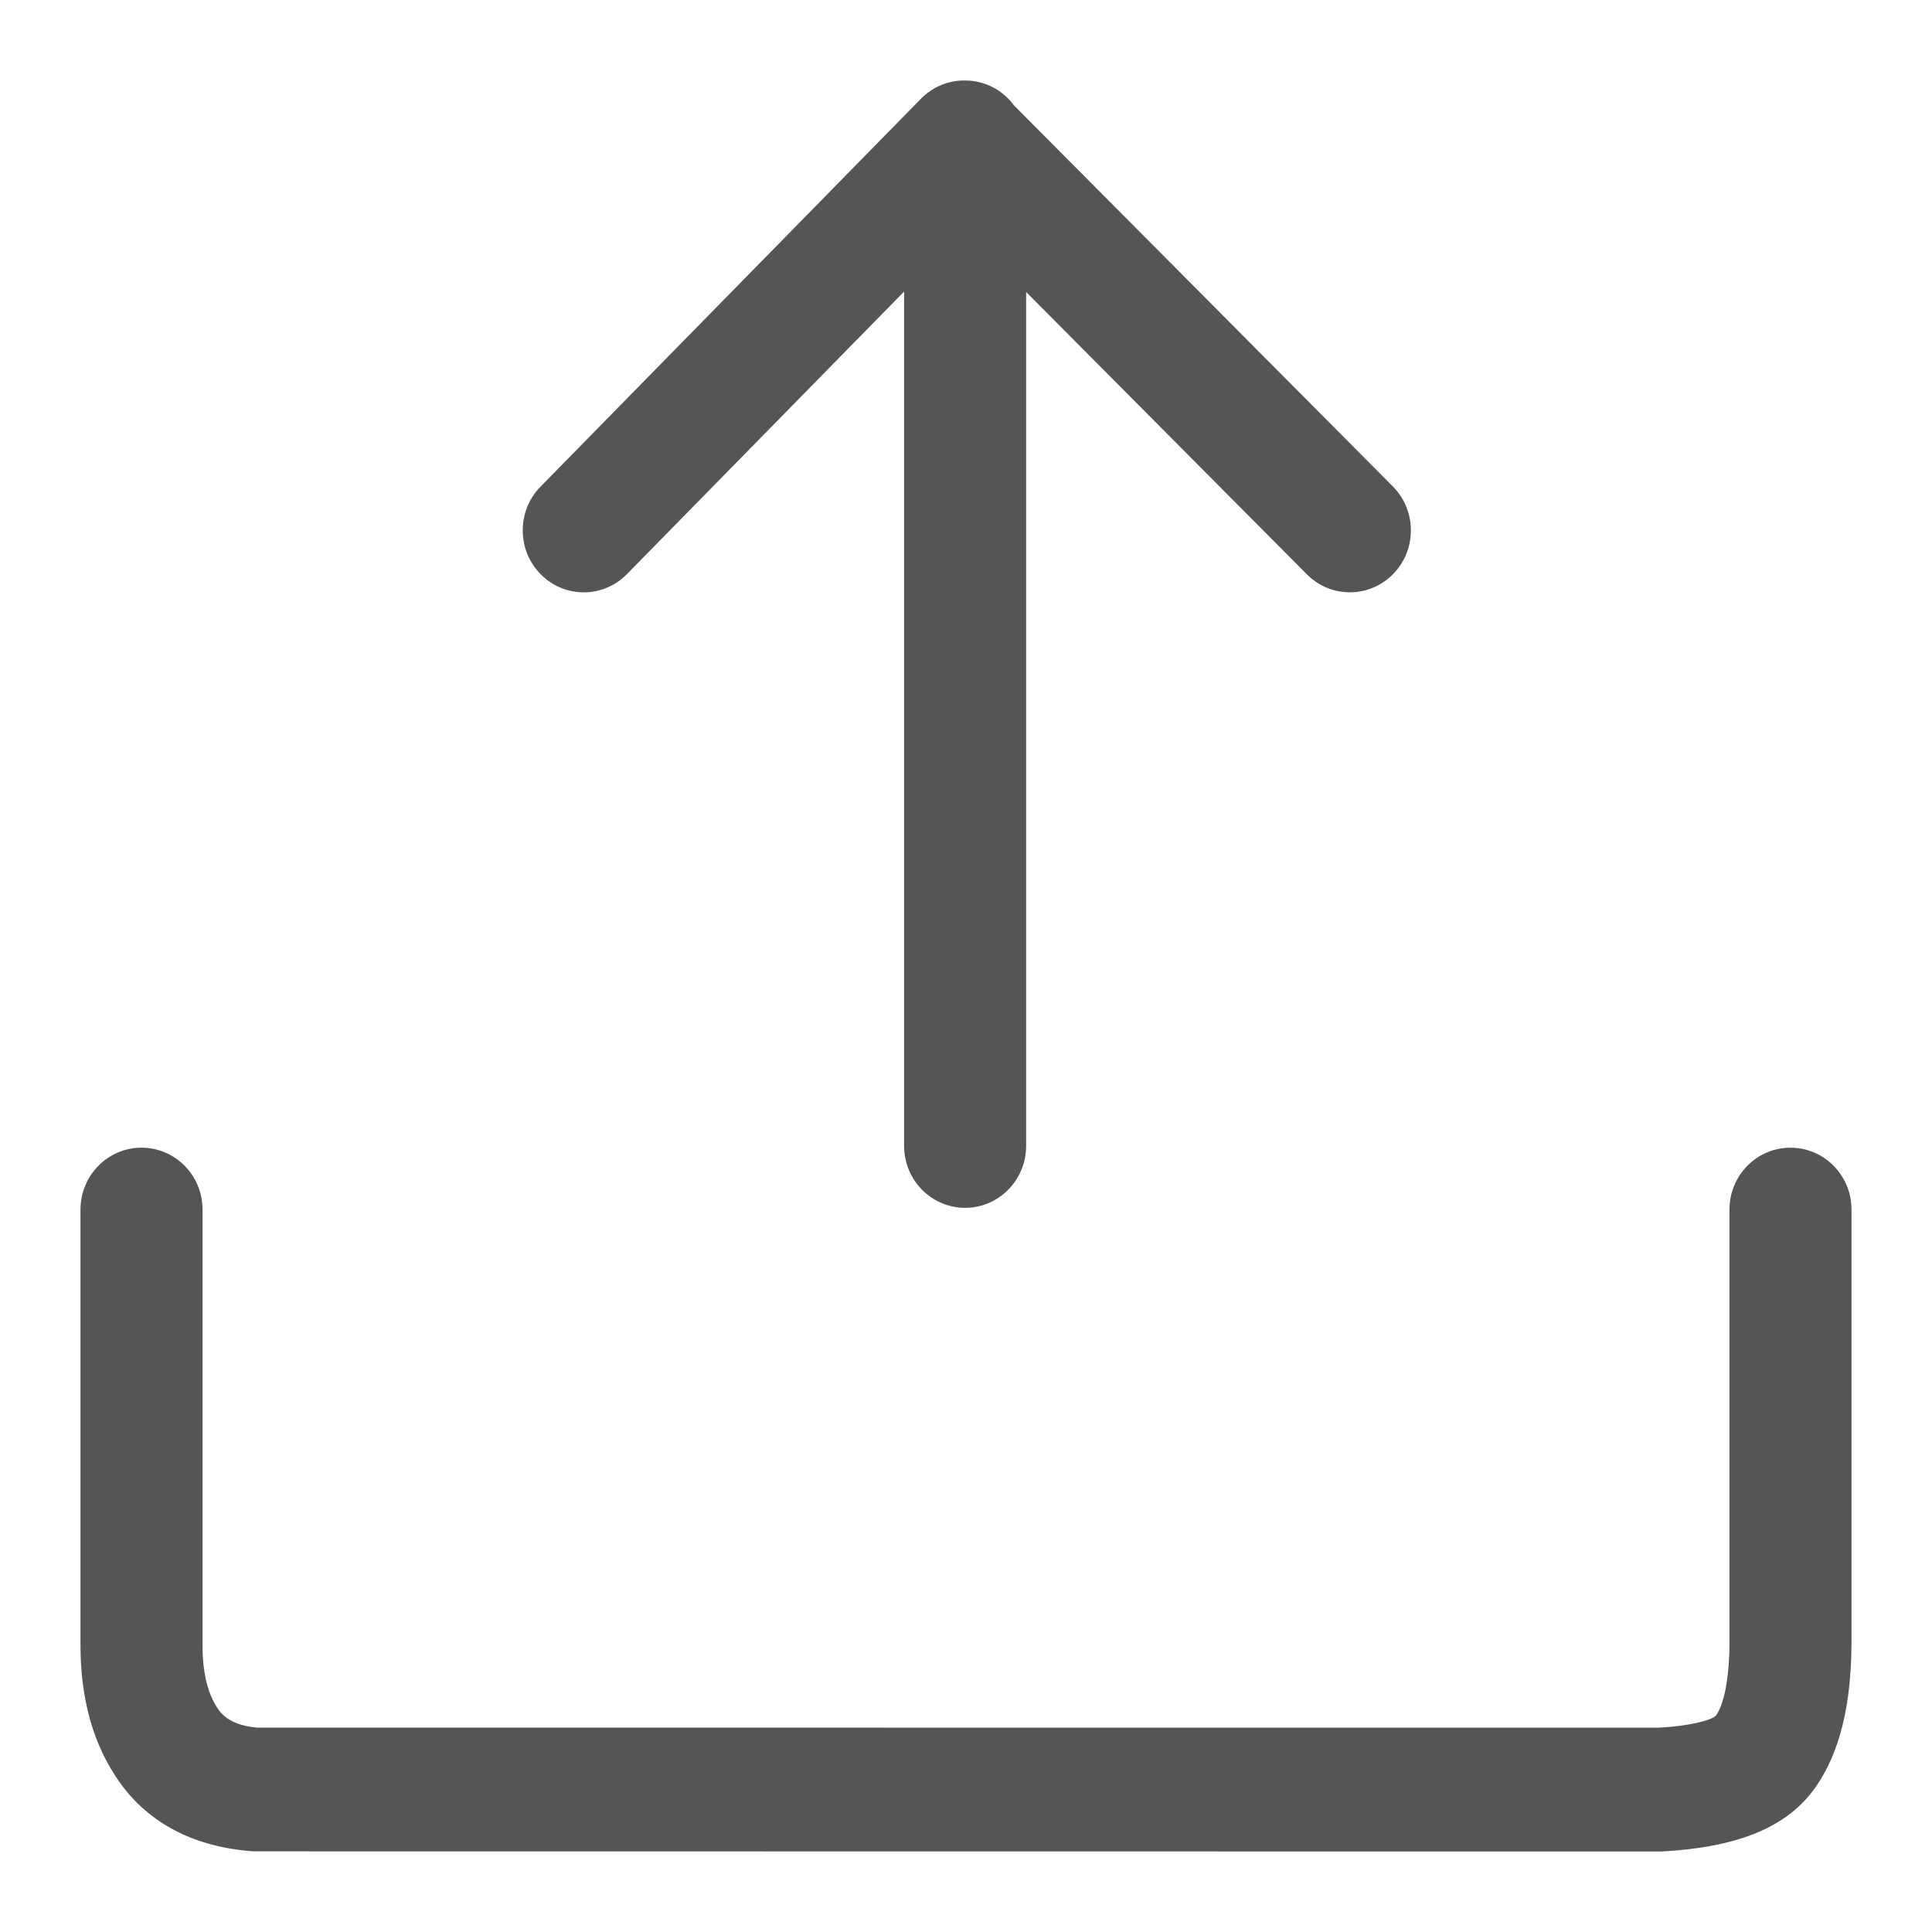 <svg xmlns="http://www.w3.org/2000/svg" width="24" height="24" viewBox="0 0 24 24">
  <g fill="none" fill-rule="evenodd" transform="translate(-744 -696)">
    <path fill="#555" fill-rule="nonzero" d="M11.983,1 C11.985,1 11.987,1 11.989,1 C12.238,1 12.458,1.121 12.596,1.309 L17.302,6.042 C17.599,6.341 17.602,6.829 17.307,7.13 C17.012,7.432 16.532,7.434 16.235,7.135 L12.747,3.627 L12.747,14.234 C12.747,14.659 12.408,15.004 11.989,15.004 C11.57,15.004 11.231,14.659 11.231,14.234 L11.231,3.622 L7.789,7.131 C7.494,7.433 7.014,7.434 6.717,7.134 C6.42,6.834 6.419,6.347 6.714,6.046 L11.44,1.227 C11.59,1.074 11.787,0.998 11.983,1 Z M1,15.026 C1,14.601 1.339,14.257 1.758,14.257 C2.177,14.257 2.516,14.601 2.516,15.026 L2.516,20.431 C2.515,20.796 2.587,21.059 2.716,21.24 C2.806,21.365 2.963,21.442 3.199,21.461 L20.598,21.462 C21.06,21.437 21.288,21.352 21.319,21.308 C21.412,21.173 21.48,20.876 21.484,20.429 L21.484,15.026 C21.484,14.601 21.823,14.257 22.242,14.257 C22.661,14.257 23,14.601 23,15.026 L23,20.436 C22.993,21.173 22.86,21.756 22.562,22.189 C22.201,22.713 21.562,22.95 20.64,23 L3.146,22.998 C2.435,22.947 1.861,22.665 1.489,22.144 C1.156,21.678 0.998,21.099 1,20.429 L1,15.026 Z" transform="translate(744 696)"/>
  </g>
</svg>
